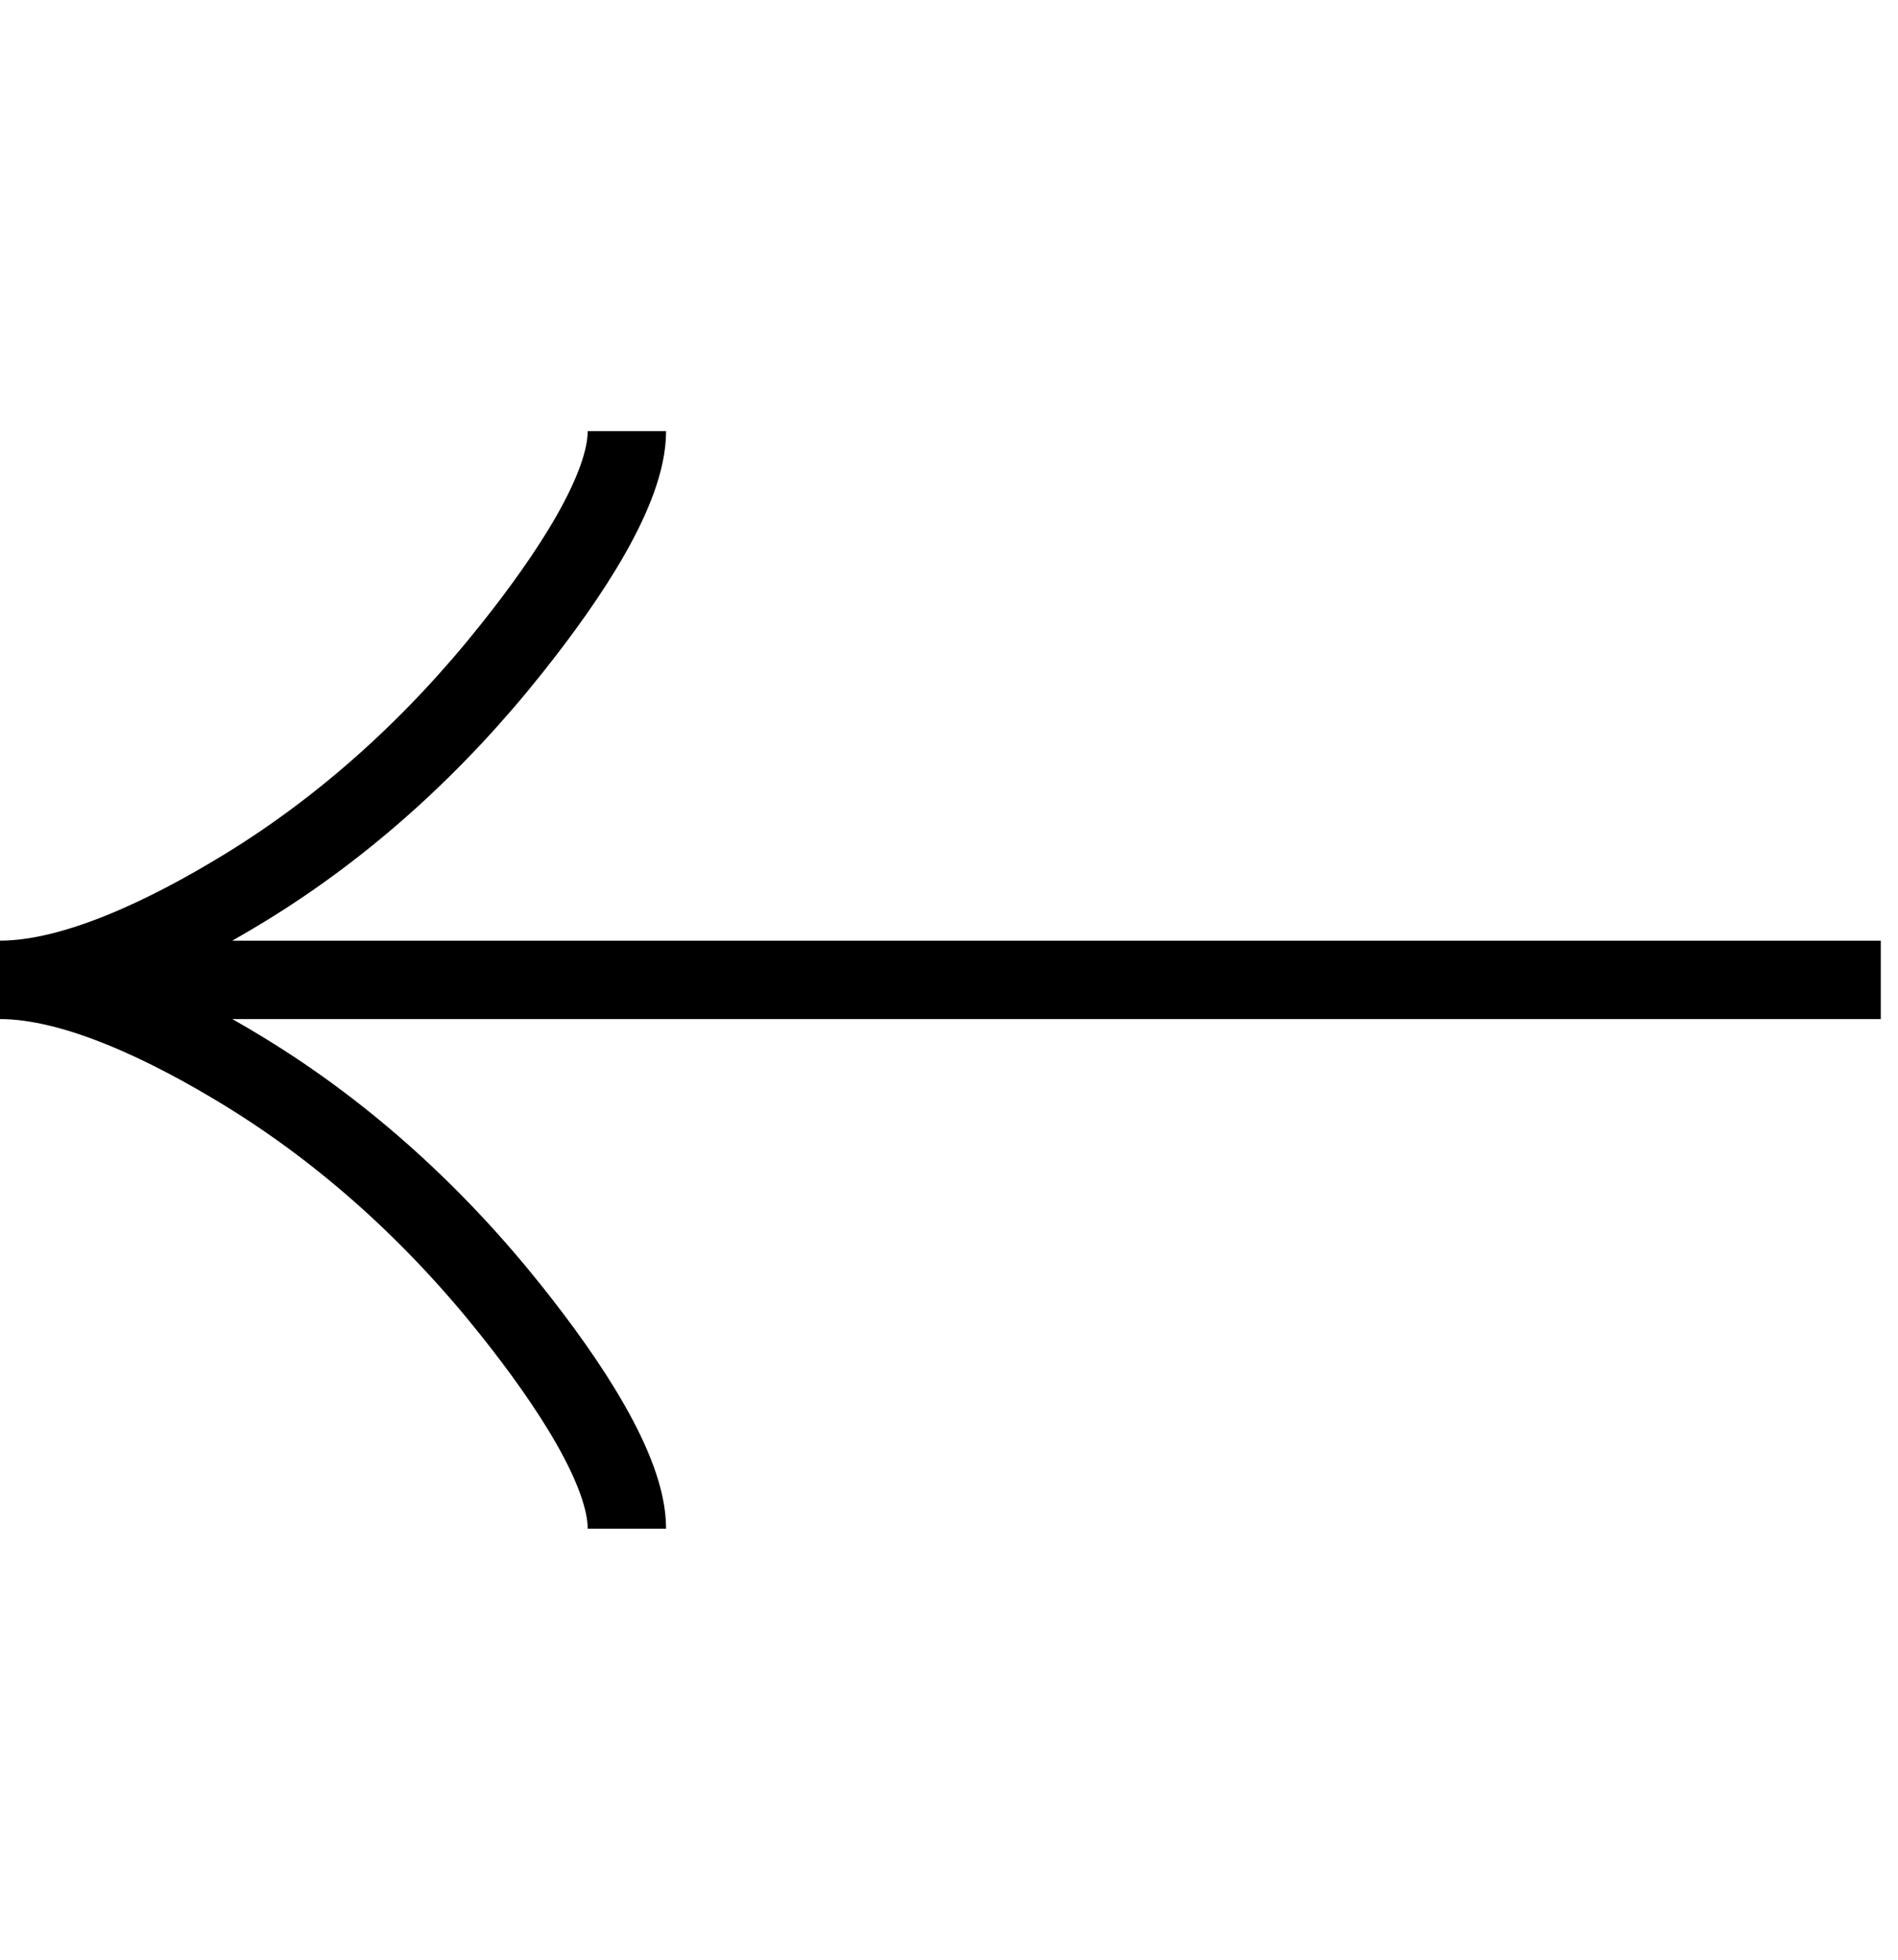 <!-- Generated by IcoMoon.io -->
<svg version="1.1" xmlns="http://www.w3.org/2000/svg" width="31" height="32" viewBox="0 0 31 32">
<title>left</title>
<path fill="none" stroke-linejoin="miter" stroke-linecap="butt" stroke-miterlimit="4" stroke-width="1.28" stroke="#000" d="M10.239 7.040c0 0.95-0.938 2.368-1.888 3.558-1.221 1.536-2.68 2.876-4.353 3.899-1.254 0.767-2.775 1.503-3.999 1.503M-0.001 16c1.224 0 2.746 0.736 3.999 1.503 1.673 1.024 3.132 2.364 4.353 3.898 0.95 1.192 1.888 2.612 1.888 3.56M-0.001 16h30.72"></path>
</svg>

